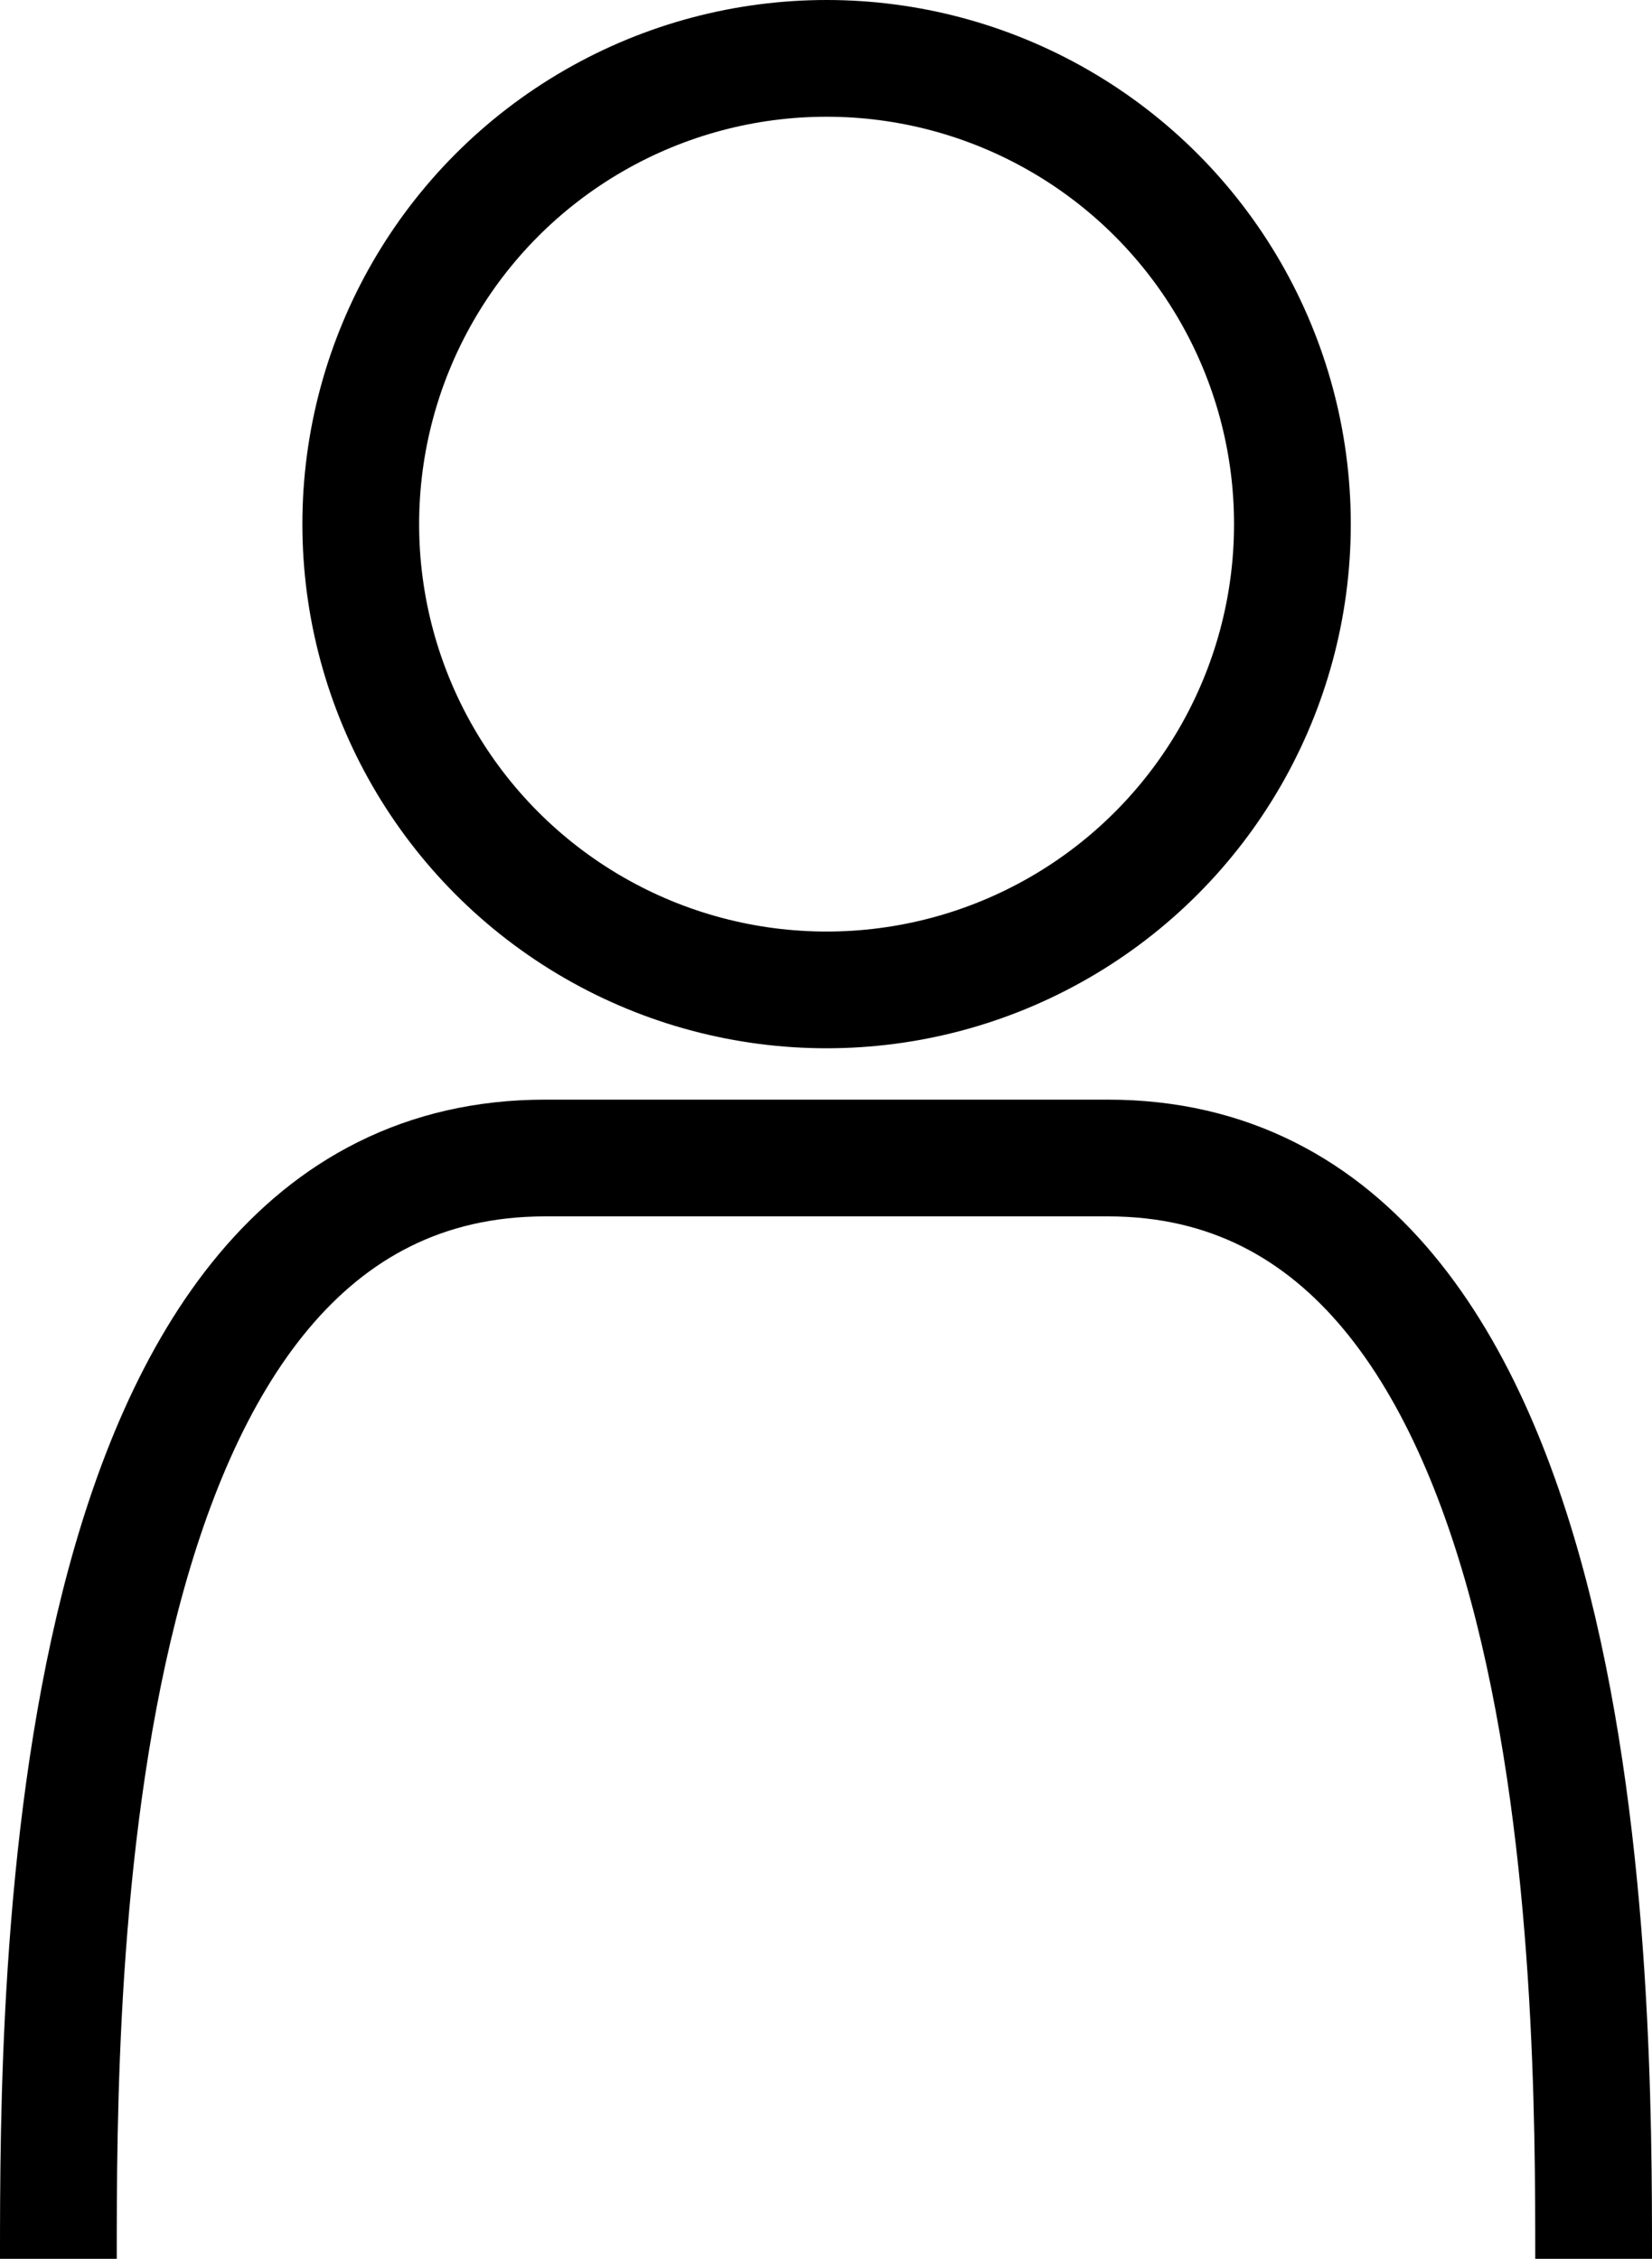 <svg id="Layer_1" data-name="Layer 1" xmlns="http://www.w3.org/2000/svg" viewBox="0 0 14.15 19.35"><circle cx="7.08" cy="4.49" r="3.99" fill="none" stroke="#000" stroke-miterlimit="10"/><path d="M.5,19.35C.5,17,.5,9.92,4.67,9.92H9.49c4.16,0,4.16,7.13,4.16,9.43" fill="none" stroke="#000" stroke-miterlimit="10"/></svg>